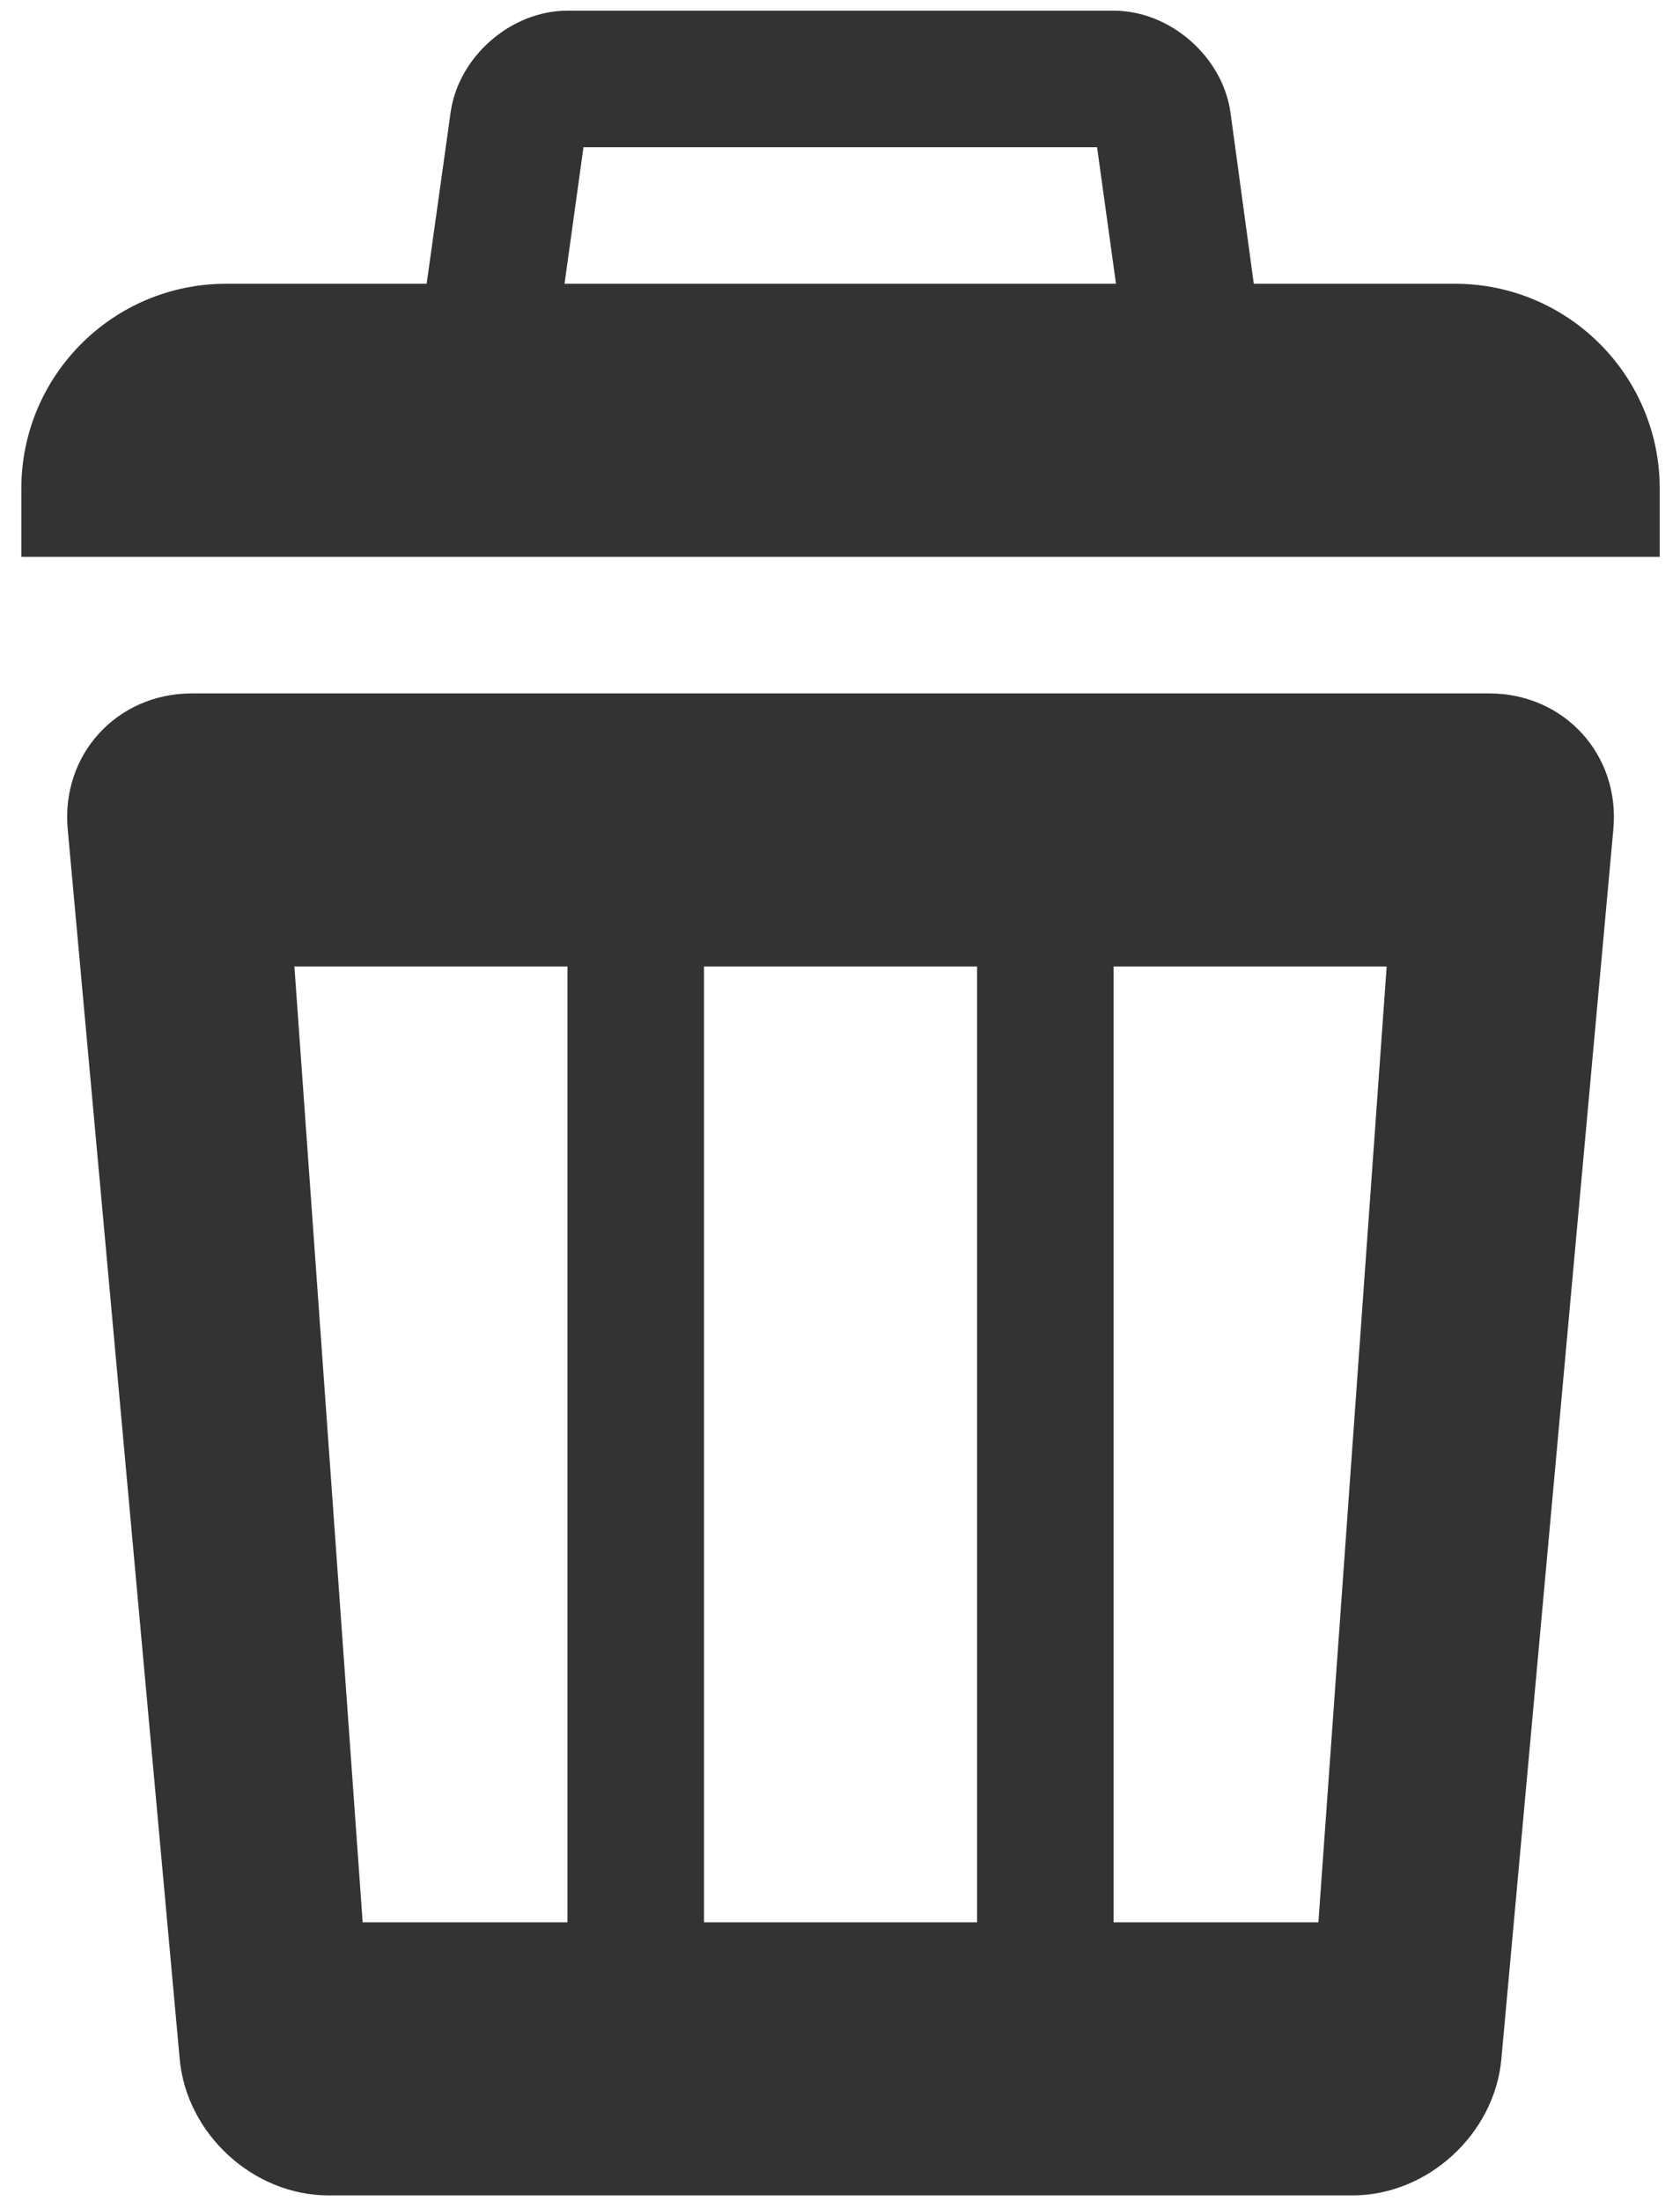 <?xml version="1.0" encoding="utf-8"?>
<!-- Generator: Adobe Illustrator 22.0.1, SVG Export Plug-In . SVG Version: 6.00 Build 0)  -->
<svg version="1.1" id="Layer_1" xmlns="http://www.w3.org/2000/svg" xmlns:xlink="http://www.w3.org/1999/xlink" x="0px" y="0px"
	 viewBox="0 0 315 412.6" style="enable-background:new 0 0 315 412.6;" xml:space="preserve">
<style type="text/css">
	.st0{fill:#333333;}
</style>
<g>
	<path class="st0" d="M272.8,53.2H42.4C21.2,53.2,4,70.4,4,91.6v12.8h307.2V91.6C311.2,70.4,294,53.2,272.8,53.2L272.8,53.2z
		 M205.7,27.6l5.6,40.4H103.8l5.6-40.4H205.7 M208.8,2H106.4C95.8,2,86,10.6,84.5,21l-7.5,53.6c-1.5,10.5,6,19,16.5,19h128
		c10.6,0,18-8.6,16.5-19L230.7,21C229.2,10.6,219.4,2,208.8,2L208.8,2z M279.2,130H36c-14.1,0-24.6,11.5-23.3,25.5l21,230.6
		c1.3,14,13.8,25.5,27.9,25.5h192c14.1,0,26.6-11.5,27.9-25.5l21-230.6C303.8,141.5,293.3,130,279.2,130L279.2,130z M106.4,360.4H68
		L55.2,181.2h51.2V360.4z M183.2,360.4H132V181.2h51.2V360.4z M247.2,360.4h-38.4V181.2H260L247.2,360.4z M247.2,360.4"/>
</g>
</svg>
